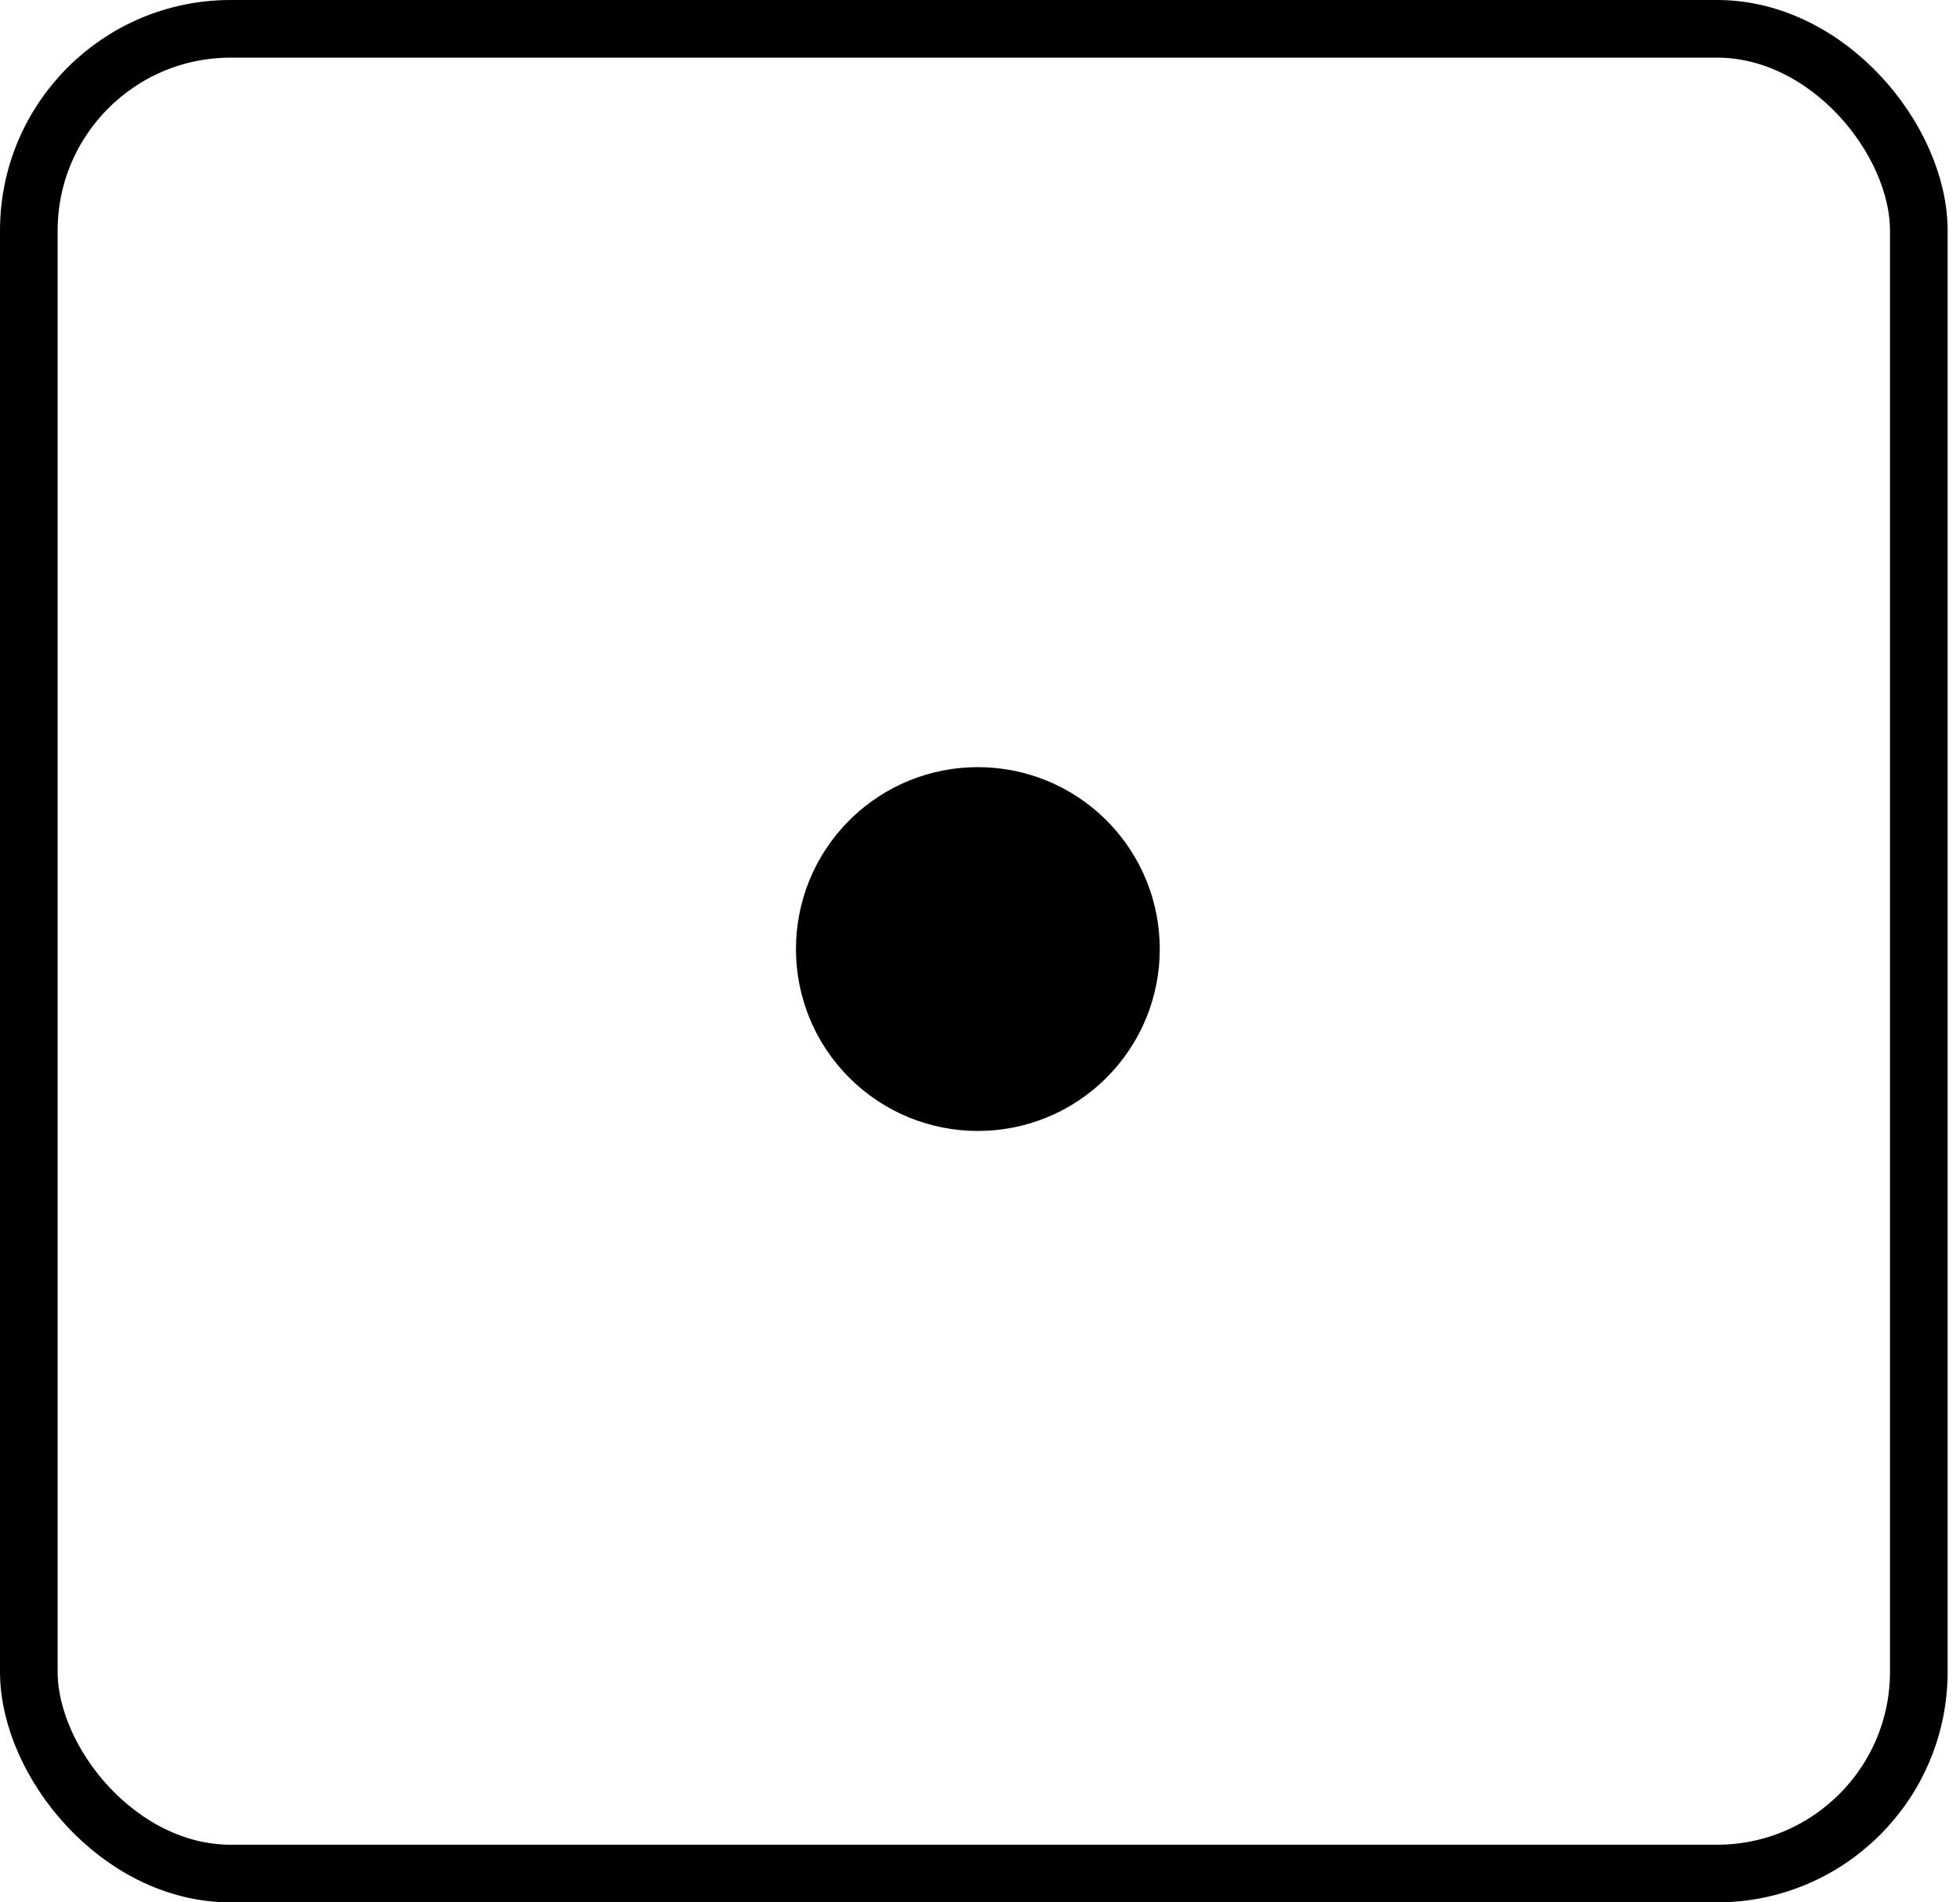 <svg width="68" height="66" viewBox="0 0 68 66" fill="none" xmlns="http://www.w3.org/2000/svg">
<rect x="1" y="1" width="65.571" height="64" rx="7" stroke="black" stroke-width="2"/>
<circle cx="33.926" cy="32.926" r="6.311" transform="rotate(45 33.926 32.926)" fill="black"/>
</svg>
